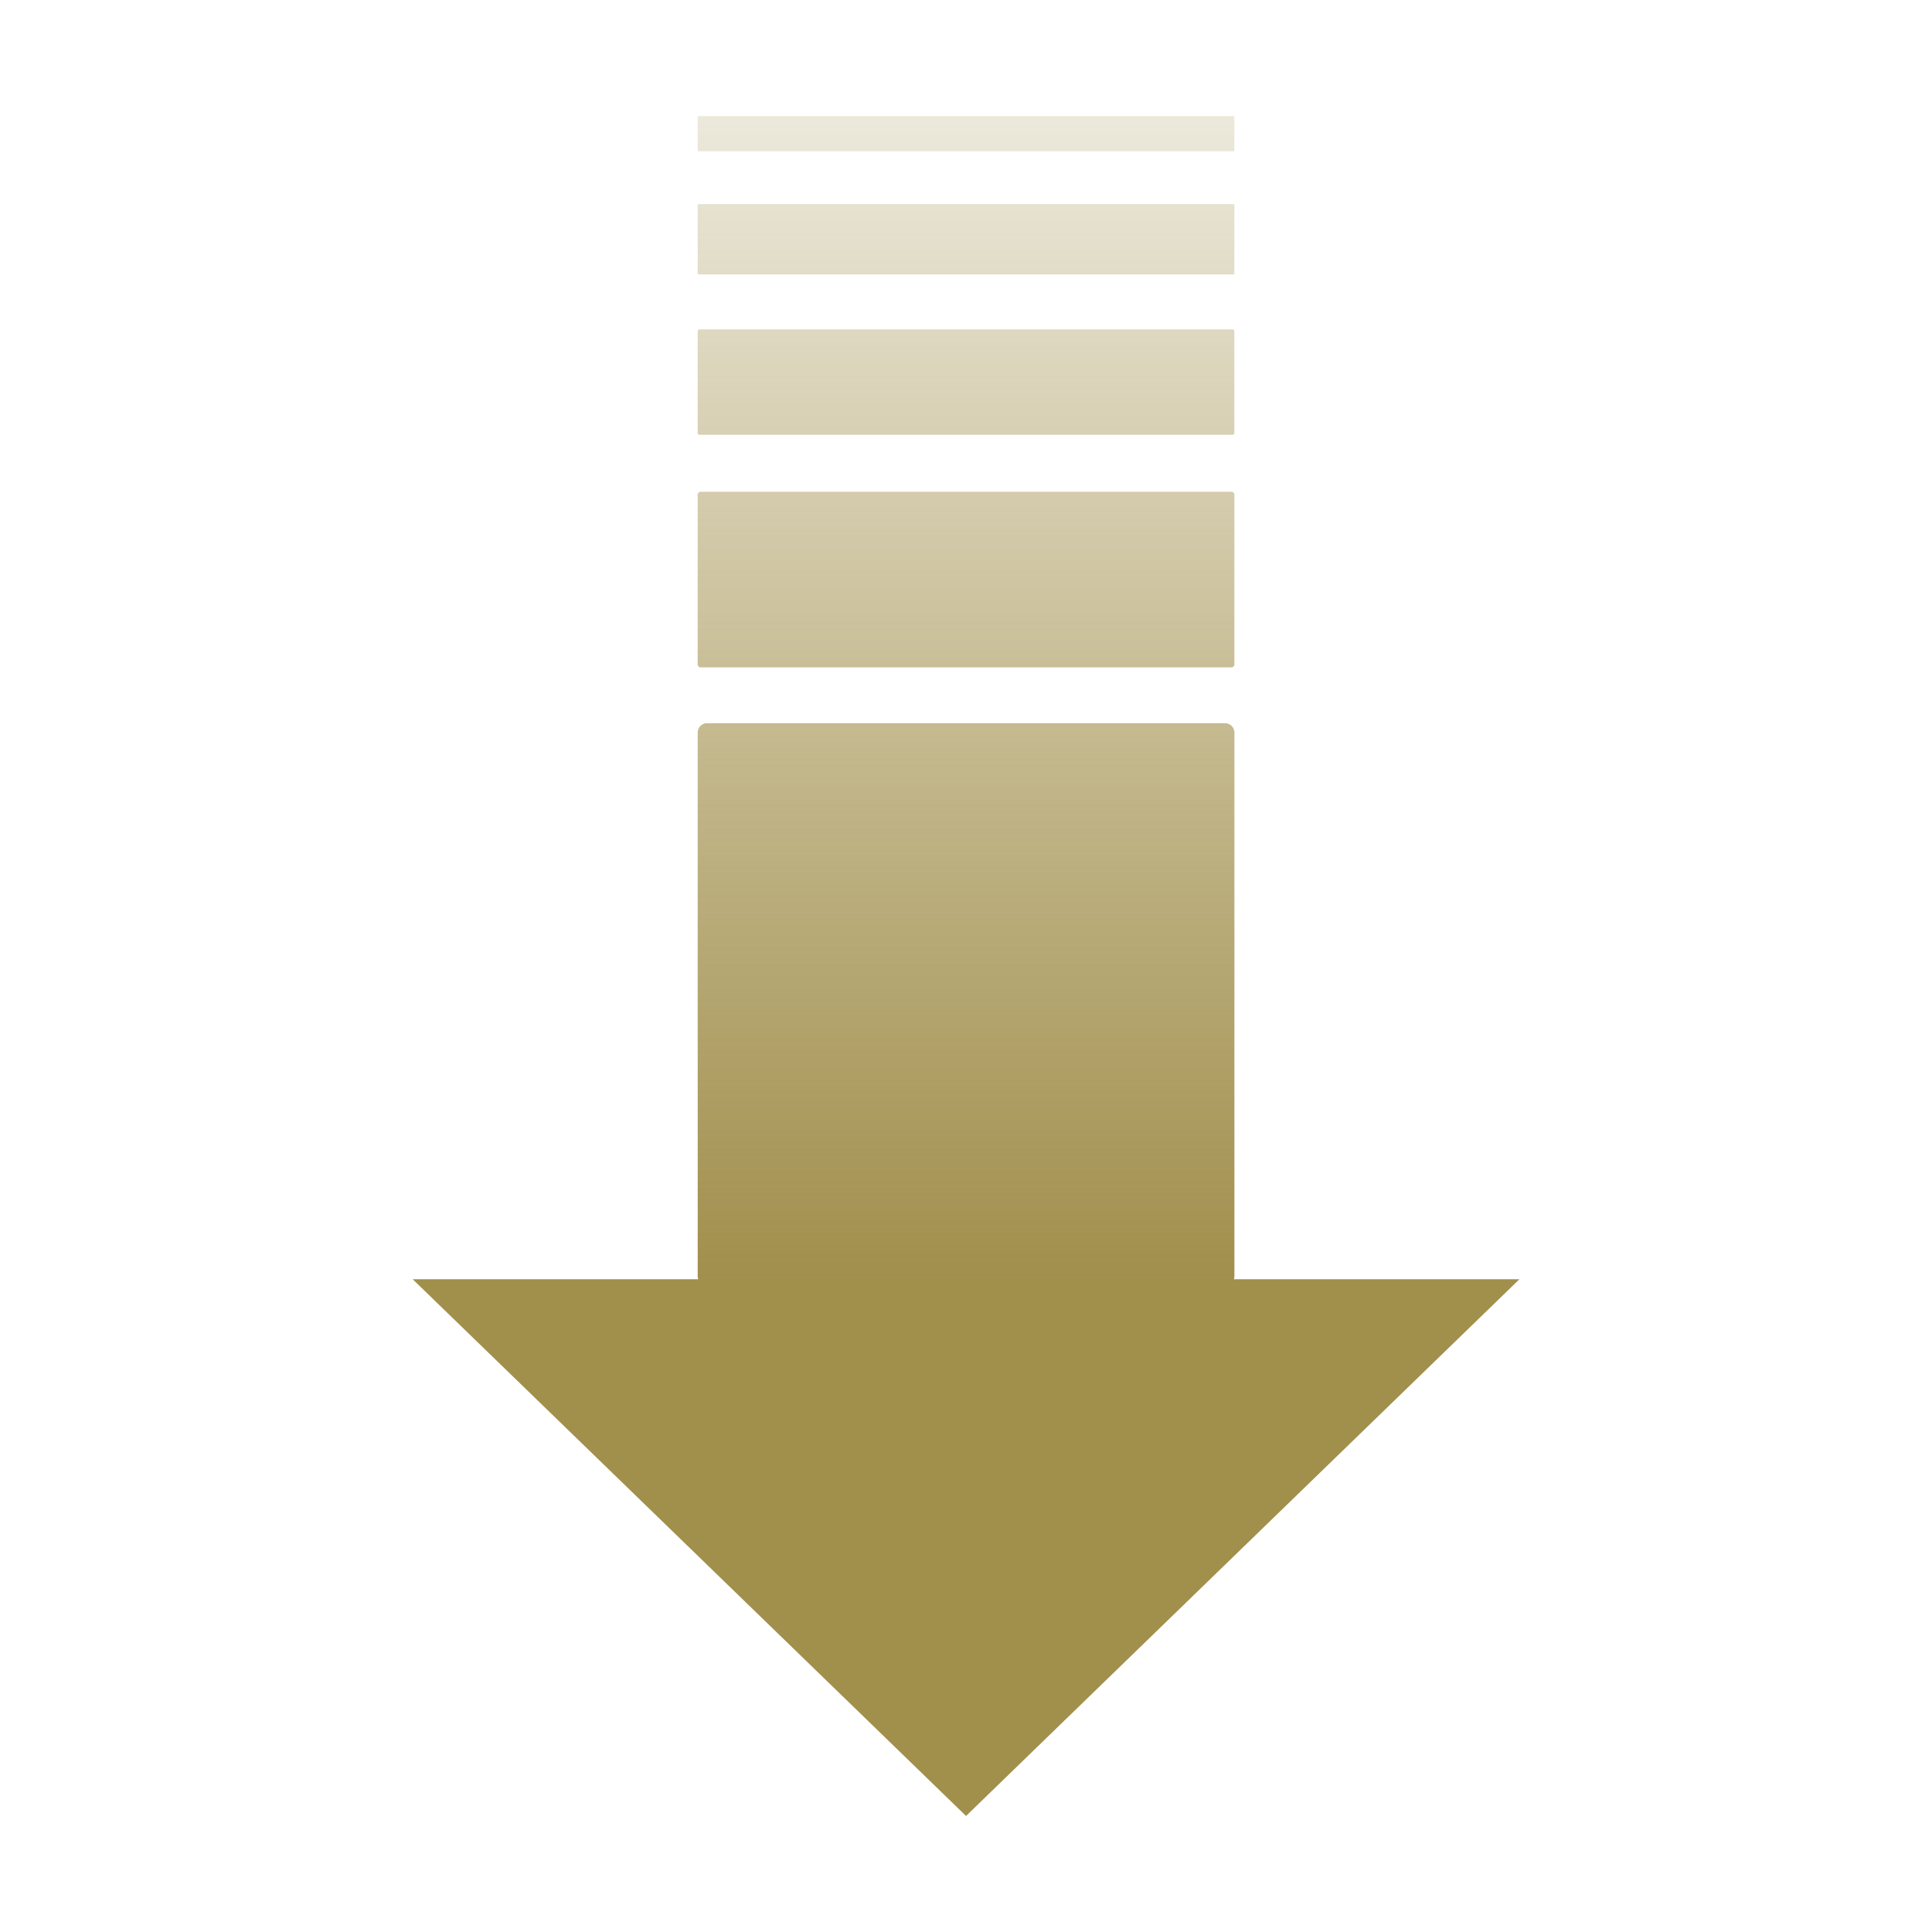 <?xml version="1.0" encoding="UTF-8" standalone="no"?>
<!-- Created with Inkscape (http://www.inkscape.org/) -->

<svg
   xmlns:osb="http://www.openswatchbook.org/uri/2009/osb"
   xmlns:dc="http://purl.org/dc/elements/1.1/"
   xmlns:cc="http://creativecommons.org/ns#"
   xmlns:rdf="http://www.w3.org/1999/02/22-rdf-syntax-ns#"
   xmlns:svg="http://www.w3.org/2000/svg"
   xmlns="http://www.w3.org/2000/svg"
   xmlns:xlink="http://www.w3.org/1999/xlink"
   xmlns:sodipodi="http://sodipodi.sourceforge.net/DTD/sodipodi-0.dtd"
   xmlns:inkscape="http://www.inkscape.org/namespaces/inkscape"
   width="55mm"
   height="55mm"
   viewBox="0 0 55 55"
   version="1.1"
   id="svg941"
   inkscape:version="0.92.3 (2405546, 2018-03-11)"
   sodipodi:docname="up_arrow.svg">
  <defs
     id="defs935">
    <linearGradient
       id="linearGradient1050"
       osb:paint="gradient">
      <stop
         style="stop-color:#ff5555;stop-opacity:1;"
         offset="0"
         id="stop1046" />
      <stop
         style="stop-color:#ff5555;stop-opacity:0;"
         offset="1"
         id="stop1048" />
    </linearGradient>
    <linearGradient
       gradientTransform="translate(-111.183,-12.389)"
       inkscape:collect="always"
       xlink:href="#linearGradient912"
       id="linearGradient914-5"
       x1="255.464"
       y1="137.303"
       x2="255.464"
       y2="95.797"
       gradientUnits="userSpaceOnUse" />
    <linearGradient
       inkscape:collect="always"
       id="linearGradient912">
      <stop
         style="stop-color:#a18f4c;stop-opacity:1;"
         offset="0"
         id="stop908" />
      <stop
         style="stop-color:#a18f4c;stop-opacity:0;"
         offset="1"
         id="stop910" />
    </linearGradient>
    <filter
       inkscape:label="Chalk and Sponge"
       inkscape:menu="Distort"
       inkscape:menu-tooltip="Low turbulence gives sponge look and high turbulence chalk"
       width="1.6"
       height="2"
       y="-0.5"
       x="-0.3"
       style="color-interpolation-filters:sRGB;"
       id="filter1092">
      <feTurbulence
         baseFrequency="0.4"
         type="fractalNoise"
         seed="0"
         numOctaves="5"
         result="result1"
         id="feTurbulence1088" />
      <feDisplacementMap
         xChannelSelector="R"
         yChannelSelector="G"
         scale="30"
         in="SourceGraphic"
         in2="result1"
         id="feDisplacementMap1090" />
    </filter>
  </defs>
  <sodipodi:namedview
     id="base"
     pagecolor="#ffffff"
     bordercolor="#666666"
     borderopacity="1.0"
     inkscape:pageopacity="0.0"
     inkscape:pageshadow="2"
     inkscape:zoom="0.77112096"
     inkscape:cx="-516.64112"
     inkscape:cy="-96.32336"
     inkscape:document-units="mm"
     inkscape:current-layer="layer1"
     showgrid="false"
     inkscape:window-width="1920"
     inkscape:window-height="1020"
     inkscape:window-x="0"
     inkscape:window-y="0"
     inkscape:window-maximized="1"
     showguides="true" />
  <g
     inkscape:label="Layer 1"
     inkscape:groupmode="layer"
     id="layer1"
     transform="translate(-116.611,-88.419)">
    <path
       style="fill:url(#linearGradient914-5);fill-opacity:1;fill-rule:nonzero;stroke:none;stroke-width:0.5;stroke-linecap:square;stroke-linejoin:round;stroke-miterlimit:4;stroke-dasharray:none;stroke-opacity:0;paint-order:stroke fill markers"
       d="m 136.489,91.723 c -0.009,0 -0.017,0.008 -0.017,0.017 v 0.966 c 0,0.009 0.008,0.017 0.017,0.017 h 15.245 c 0.009,0 0.017,-0.008 0.017,-0.017 v -0.966 c 0,-0.009 -0.007,-0.017 -0.017,-0.017 z m 0.017,2.507 c -0.019,0 -0.034,0.015 -0.034,0.034 v 1.933 c 0,0.019 0.015,0.034 0.034,0.034 h 15.211 c 0.019,0 0.034,-0.015 0.034,-0.034 v -1.933 c 0,-0.019 -0.015,-0.034 -0.034,-0.034 z m 0.017,3.565 c -0.028,0 -0.051,0.022 -0.051,0.05 v 2.9 c 0,0.028 0.023,0.051 0.051,0.051 h 15.177 c 0.028,0 0.05,-0.023 0.05,-0.051 v -2.9 c 0,-0.028 -0.022,-0.05 -0.05,-0.05 z m 0.033,4.623 c -0.046,0 -0.084,0.037 -0.084,0.084 v 4.832 c 0,0.046 0.037,0.084 0.084,0.084 h 15.111 c 0.046,0 0.084,-0.037 0.084,-0.084 v -4.832 c 0,-0.046 -0.037,-0.084 -0.084,-0.084 z m 0.185,6.588 c -0.149,0 -0.268,0.12 -0.268,0.268 v 15.488 c 0,0.026 0.008,0.051 0.015,0.075 h -8.128 l 15.752,15.279 15.753,-15.279 h -8.128 c 0.007,-0.024 0.015,-0.048 0.015,-0.075 v -15.488 c 0,-0.149 -0.12,-0.268 -0.269,-0.268 z"
       id="rect7137-6-0"
       inkscape:connector-curvature="0"
       sodipodi:nodetypes="ssssssssssssssssssssssssssssssssssssssscccccssss" />
  </g>
</svg>
